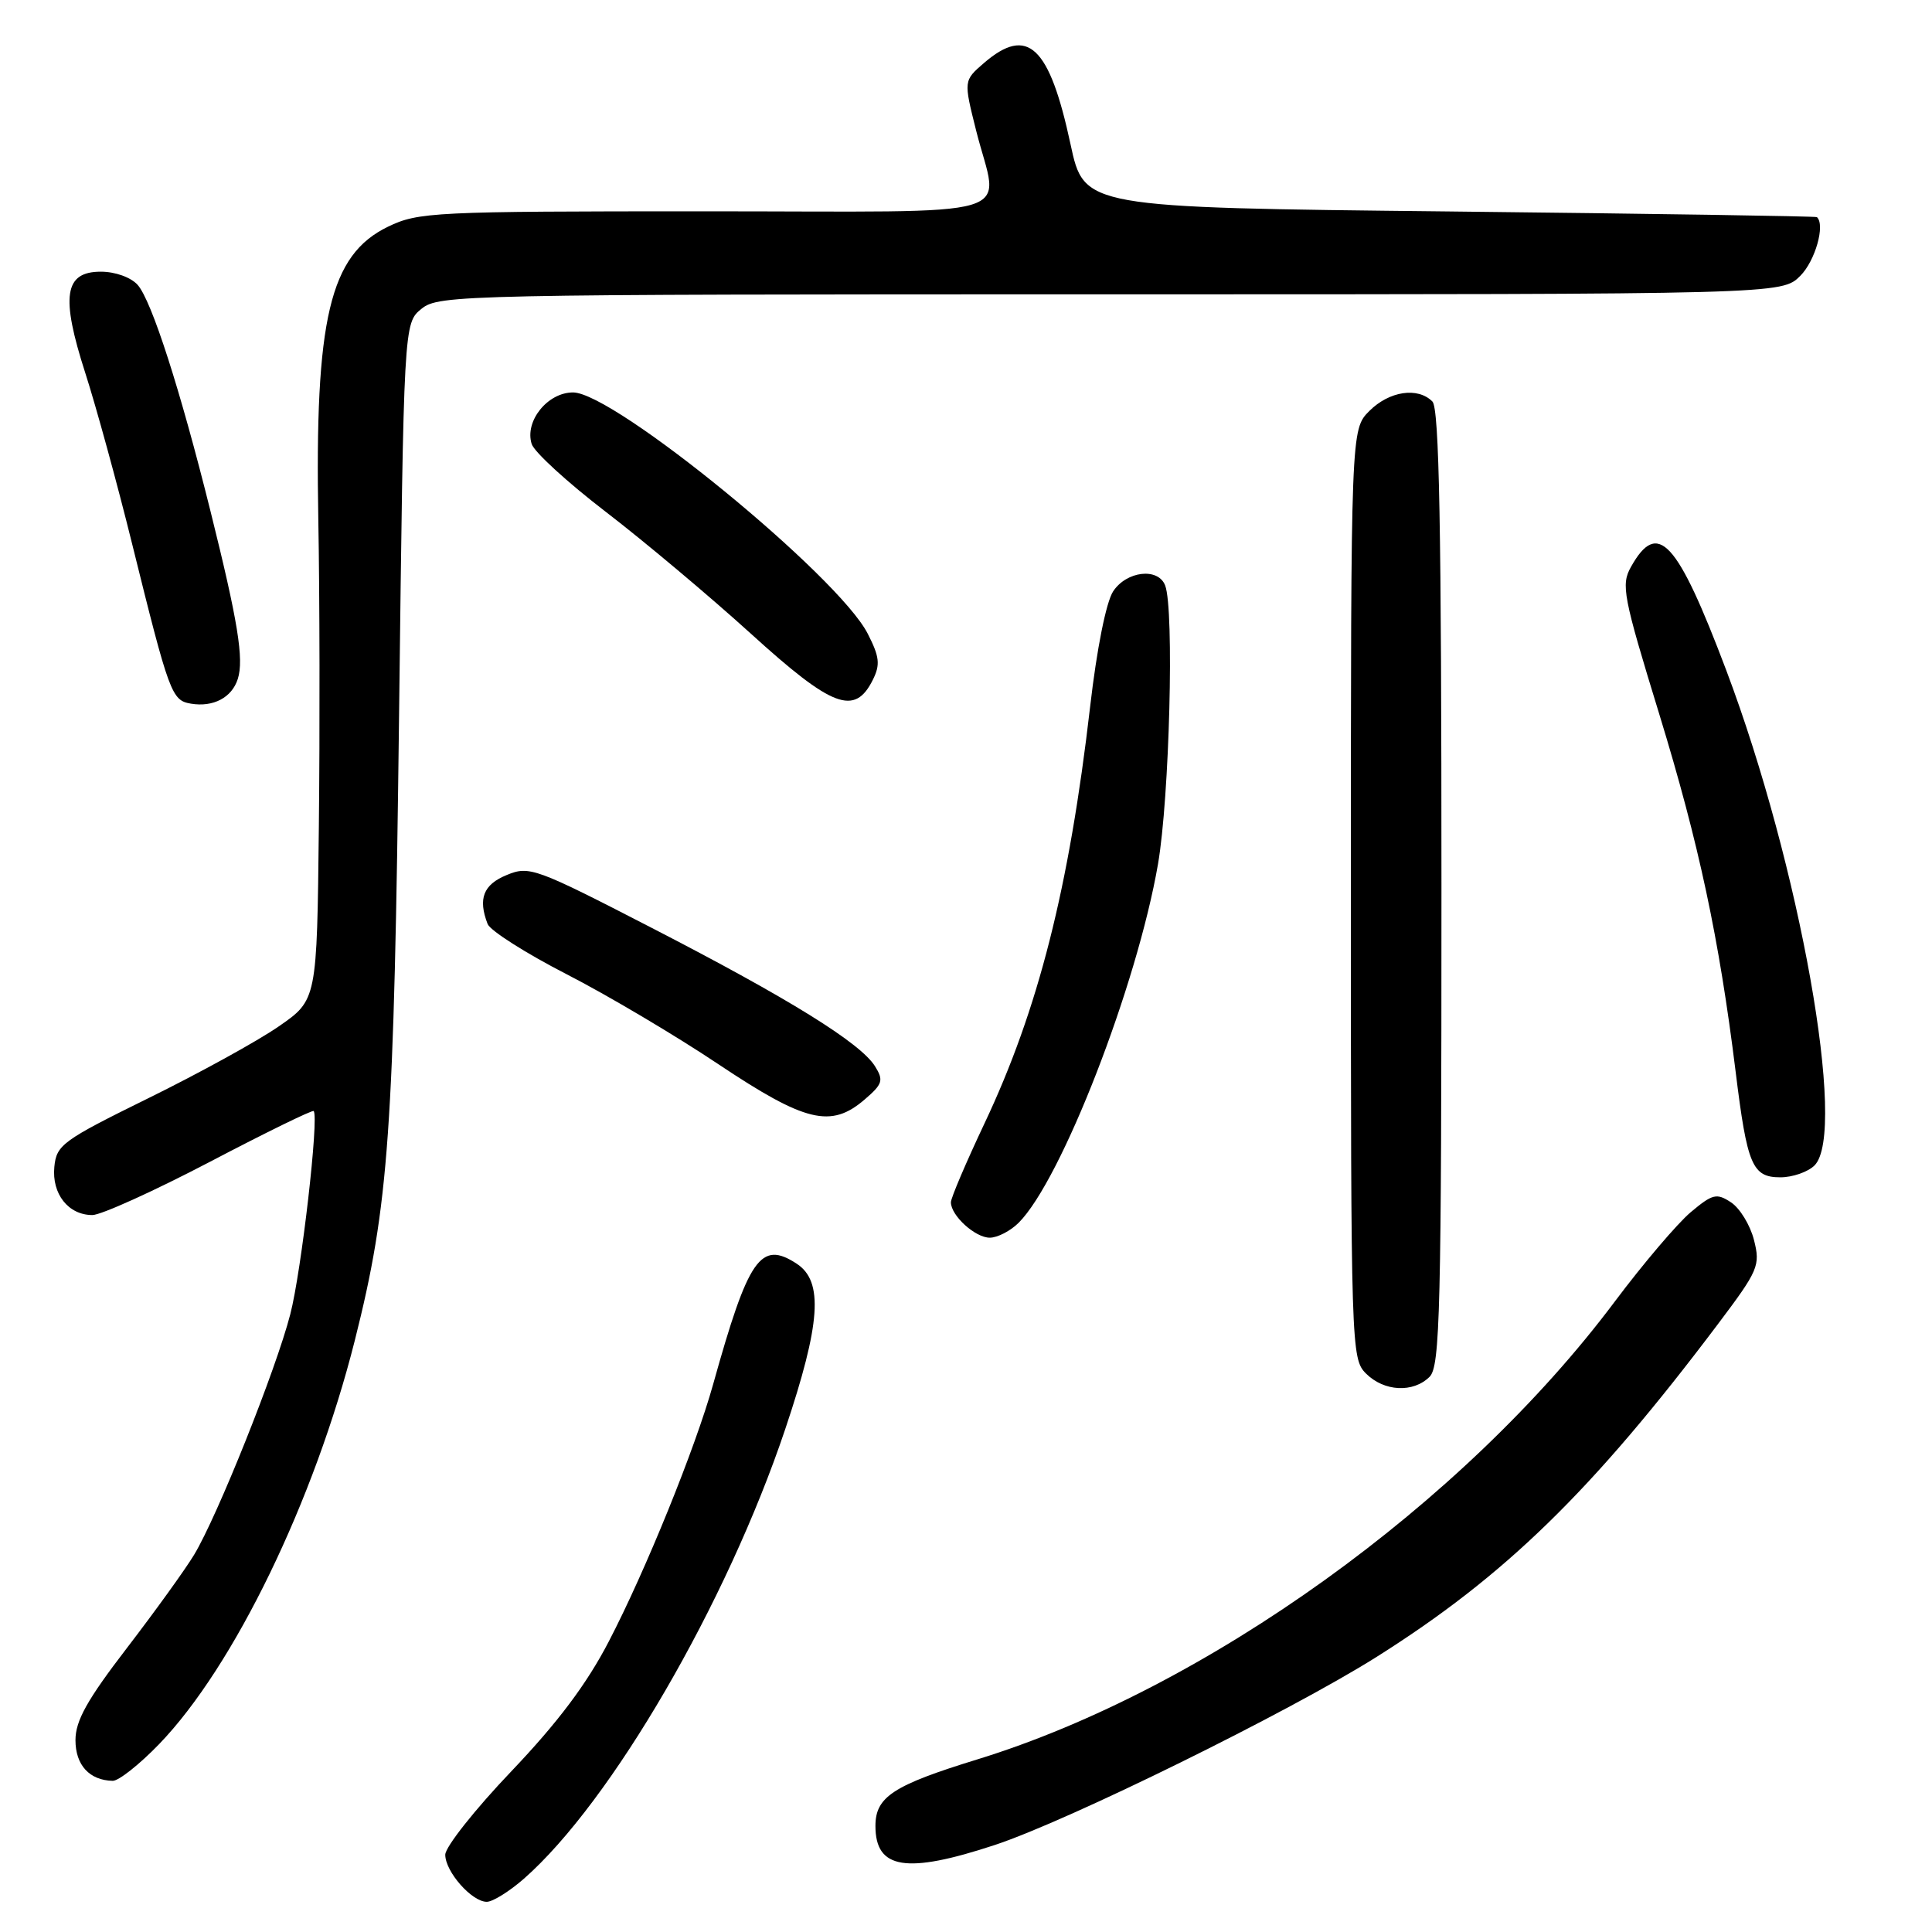 <?xml version="1.0" encoding="UTF-8" standalone="no"?>
<!DOCTYPE svg PUBLIC "-//W3C//DTD SVG 1.1//EN" "http://www.w3.org/Graphics/SVG/1.1/DTD/svg11.dtd" >
<svg xmlns="http://www.w3.org/2000/svg" xmlns:xlink="http://www.w3.org/1999/xlink" version="1.1" viewBox="0 0 256 256">
 <g >
 <path fill="currentColor"
d=" M 69.42 248.94 C 80.99 238.78 96.29 212.46 104.05 189.36 C 108.75 175.36 109.14 169.79 105.57 167.45 C 100.79 164.32 99.17 166.66 94.49 183.44 C 92.14 191.86 85.55 208.12 80.67 217.50 C 77.75 223.13 73.92 228.23 67.76 234.70 C 62.94 239.75 59.00 244.73 59.00 245.76 C 59.00 248.01 62.52 252.00 64.50 252.00 C 65.29 252.00 67.50 250.62 69.42 248.94 Z  M 131.82 244.47 C 141.57 241.25 170.78 226.86 182.34 219.59 C 199.43 208.83 210.99 197.56 227.68 175.39 C 233.01 168.31 233.27 167.69 232.41 164.30 C 231.91 162.33 230.54 160.09 229.37 159.32 C 227.46 158.06 226.93 158.19 224.02 160.63 C 222.25 162.13 217.74 167.43 214.00 172.42 C 193.91 199.27 159.72 223.83 129.50 233.13 C 118.35 236.56 116.00 238.09 116.00 241.95 C 116.00 247.69 120.09 248.34 131.82 244.47 Z  M 21.09 231.10 C 31.02 220.80 41.65 198.86 47.01 177.63 C 51.54 159.64 52.21 150.16 52.88 94.66 C 53.50 42.82 53.50 42.82 55.86 40.91 C 58.15 39.06 61.10 39.00 147.16 39.00 C 236.09 39.00 236.09 39.00 238.55 36.55 C 240.53 34.56 241.88 29.80 240.75 28.77 C 240.61 28.65 218.71 28.31 192.08 28.02 C 143.65 27.50 143.65 27.50 141.85 19.11 C 139.05 6.07 136.17 3.37 130.39 8.34 C 127.68 10.68 127.68 10.68 129.34 17.29 C 132.34 29.26 136.59 28.00 93.32 28.00 C 57.40 28.00 55.43 28.10 51.41 30.04 C 43.69 33.78 41.69 42.22 42.18 69.00 C 42.36 78.62 42.39 96.85 42.25 109.50 C 42.00 132.50 42.00 132.50 36.94 136.00 C 34.16 137.93 26.40 142.20 19.69 145.50 C 8.28 151.12 7.48 151.70 7.20 154.62 C 6.85 158.20 9.06 161.00 12.24 161.00 C 13.39 161.00 20.39 157.83 27.79 153.96 C 35.19 150.08 41.39 147.05 41.56 147.22 C 42.29 147.96 39.95 168.42 38.46 174.16 C 36.57 181.49 28.82 200.87 25.73 206.00 C 24.57 207.93 20.56 213.49 16.81 218.38 C 11.54 225.24 10.00 228.01 10.00 230.58 C 10.00 233.88 11.85 235.90 14.93 235.97 C 15.72 235.99 18.49 233.79 21.09 231.10 Z  M 189.43 182.43 C 190.82 181.03 191.00 173.78 191.00 117.63 C 191.00 69.78 190.71 54.11 189.80 53.20 C 187.85 51.25 184.09 51.82 181.45 54.45 C 179.00 56.91 179.00 56.91 179.00 118.45 C 179.00 178.67 179.04 180.04 181.00 182.00 C 183.40 184.40 187.26 184.59 189.43 182.43 Z  M 134.98 162.02 C 140.65 156.35 150.65 130.61 153.44 114.50 C 154.96 105.68 155.61 80.75 154.39 77.58 C 153.47 75.17 149.27 75.65 147.49 78.37 C 146.57 79.79 145.33 85.97 144.45 93.62 C 141.67 117.65 137.58 133.78 130.44 148.88 C 128.00 154.05 126.00 158.73 126.00 159.31 C 126.00 161.07 129.21 164.00 131.15 164.00 C 132.17 164.00 133.89 163.11 134.98 162.02 Z  M 240.43 154.43 C 244.80 150.06 238.49 114.66 228.74 88.82 C 222.22 71.57 219.66 68.79 216.12 75.10 C 214.77 77.50 215.05 78.96 219.89 94.72 C 225.12 111.80 227.79 124.30 229.98 142.00 C 231.51 154.40 232.18 156.00 235.91 156.00 C 237.53 156.00 239.56 155.29 240.43 154.43 Z  M 114.57 145.69 C 116.96 143.64 117.11 143.15 115.94 141.28 C 114.01 138.19 104.53 132.31 86.38 122.96 C 70.90 114.98 70.14 114.70 67.13 115.95 C 64.04 117.22 63.32 119.08 64.61 122.43 C 64.95 123.31 69.65 126.30 75.06 129.08 C 80.48 131.86 89.54 137.23 95.20 141.02 C 106.72 148.71 110.11 149.53 114.57 145.69 Z  M 31.51 89.96 C 32.34 87.35 31.53 82.34 27.90 67.77 C 23.88 51.61 20.09 39.83 18.24 37.75 C 17.35 36.75 15.27 36.00 13.36 36.00 C 8.52 36.00 8.02 39.24 11.30 49.42 C 12.73 53.86 15.52 64.03 17.49 72.00 C 22.44 92.00 22.74 92.81 25.31 93.24 C 28.27 93.73 30.73 92.43 31.51 89.96 Z  M 115.66 90.07 C 116.66 88.06 116.54 87.02 114.98 83.97 C 111.09 76.33 81.36 52.00 75.93 52.00 C 72.55 52.00 69.49 55.82 70.45 58.83 C 70.78 59.89 75.21 63.94 80.28 67.83 C 85.35 71.72 94.00 78.98 99.50 83.97 C 110.30 93.78 113.26 94.90 115.66 90.07 Z "/>
</g>
</svg>